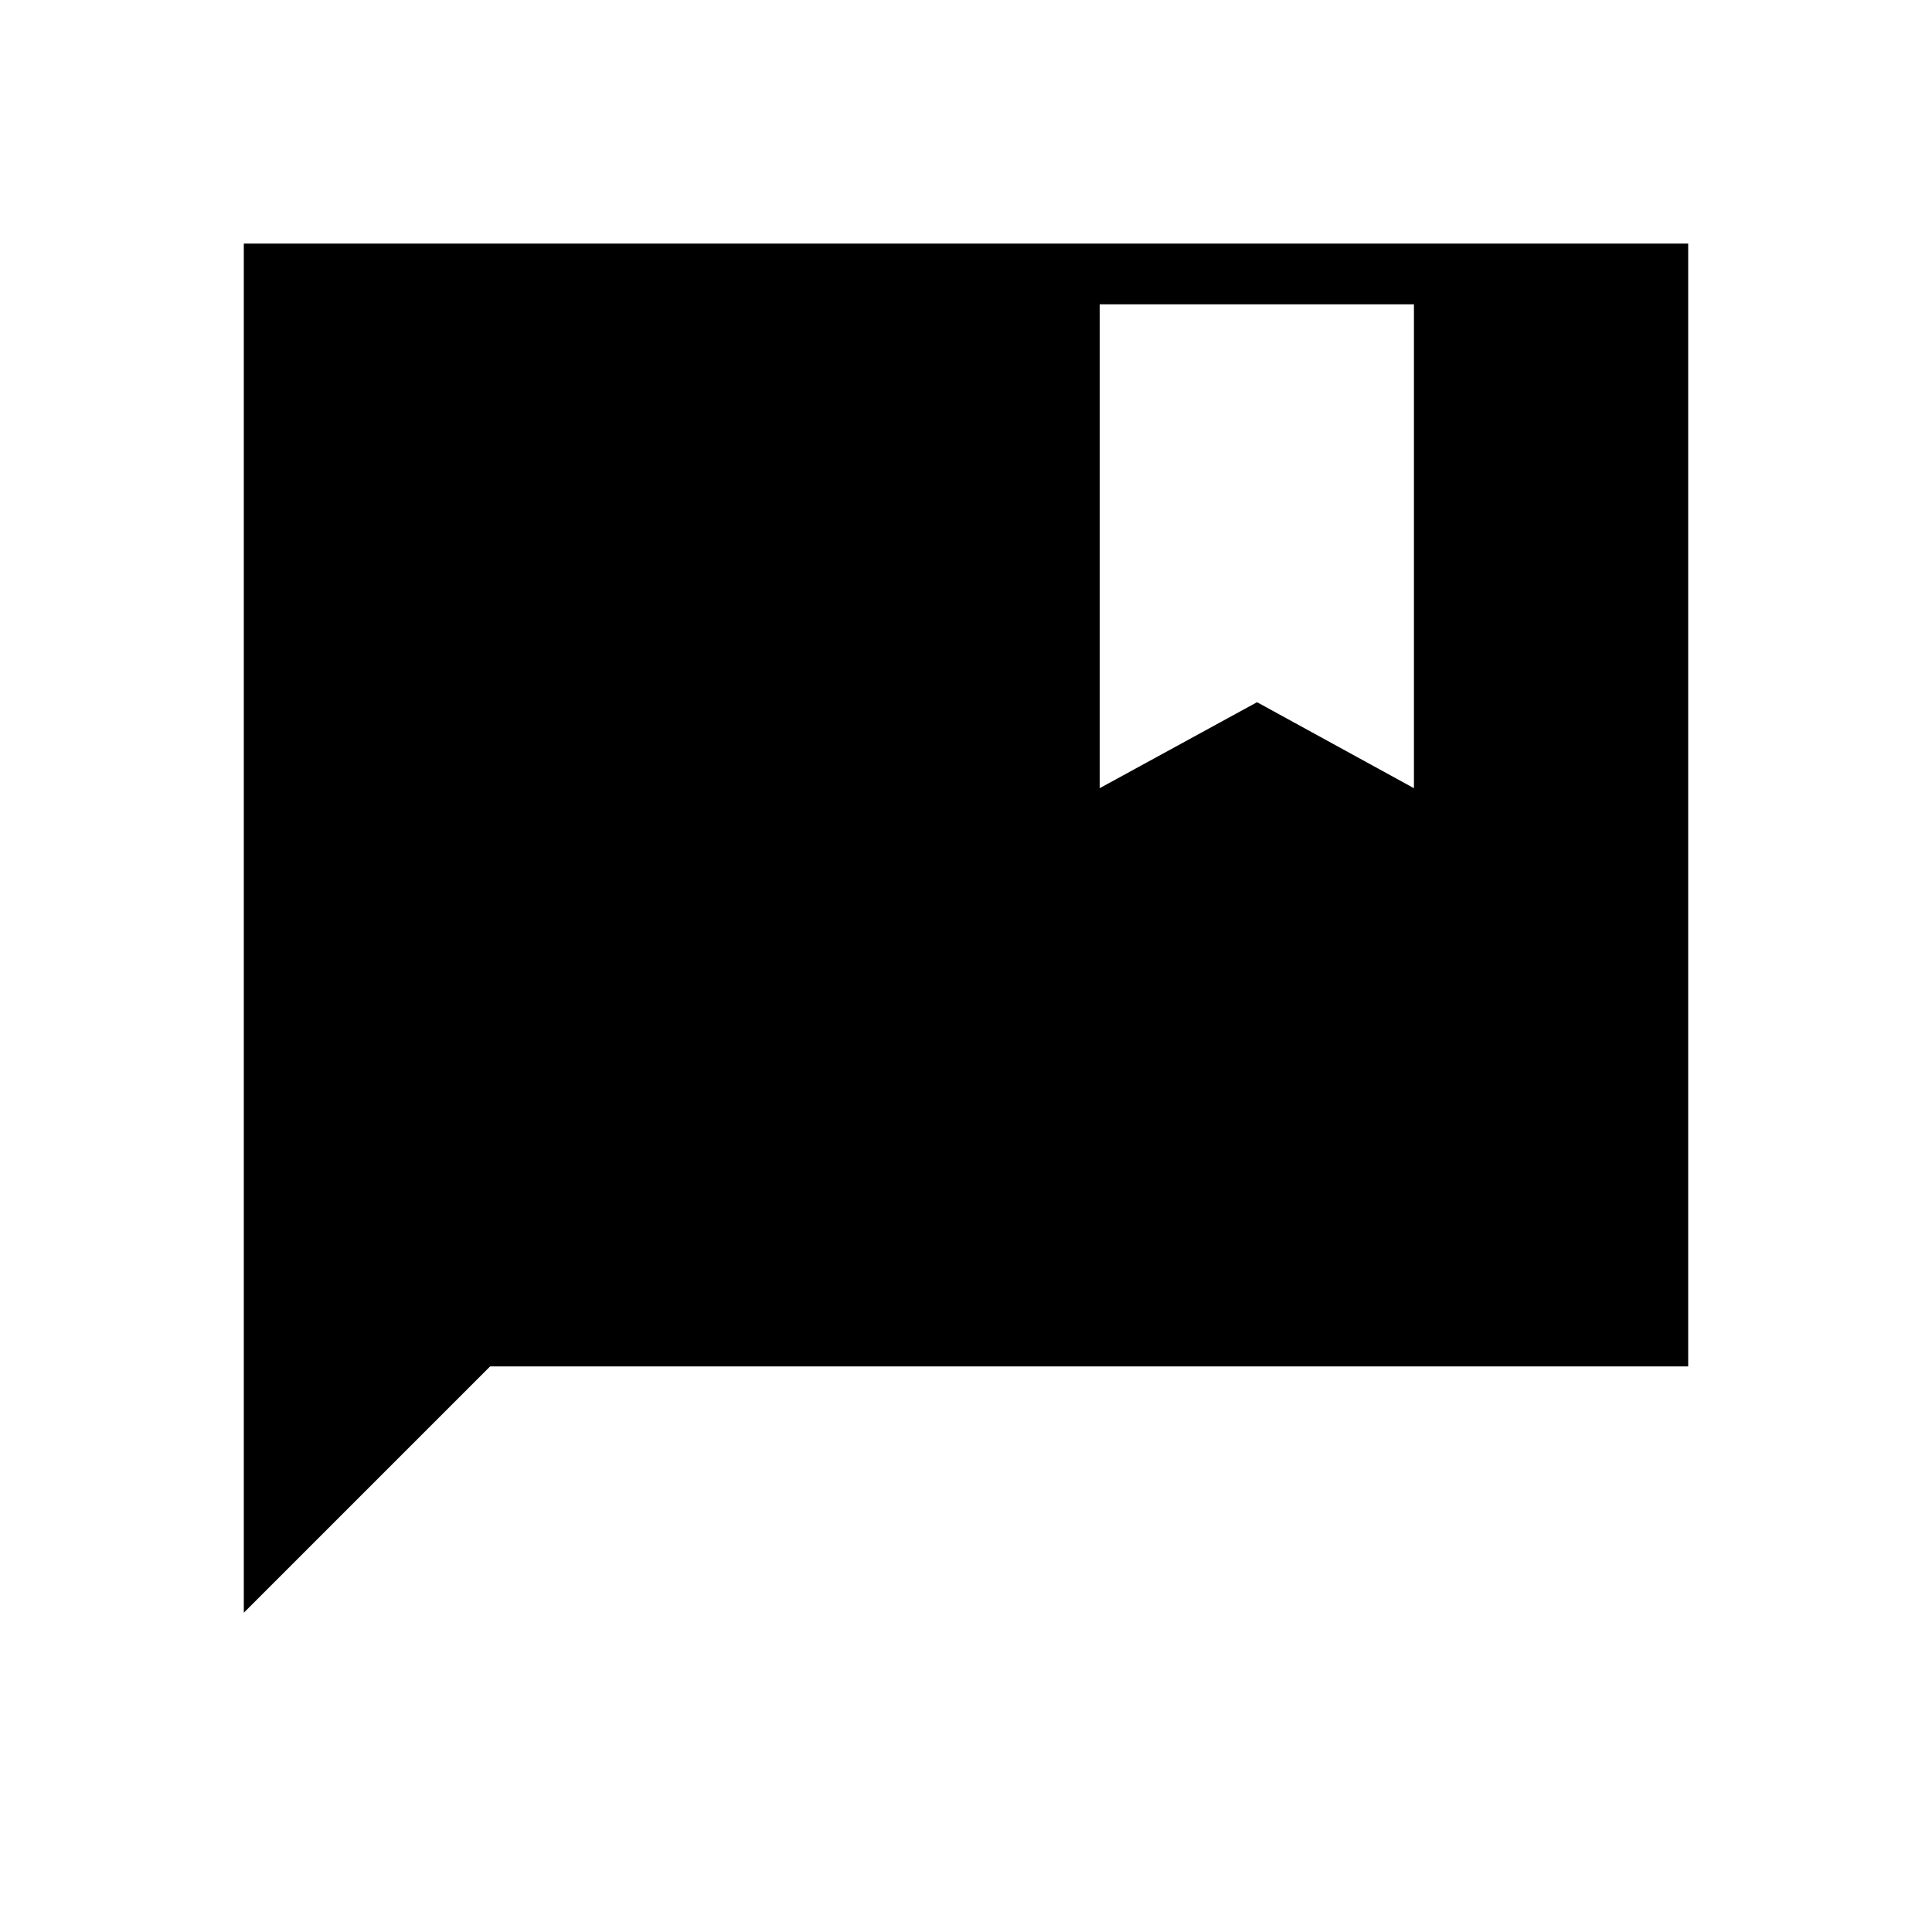 <svg xmlns="http://www.w3.org/2000/svg" height="48" viewBox="0 -960 960 960" width="48"><path d="m546.42-568.35 78.2-42.73 77.96 42.73v-240.42H546.42v240.42Zm-425.27 409.7v-680.31h717.7v557.92H243.54L121.15-158.65Z"/></svg>